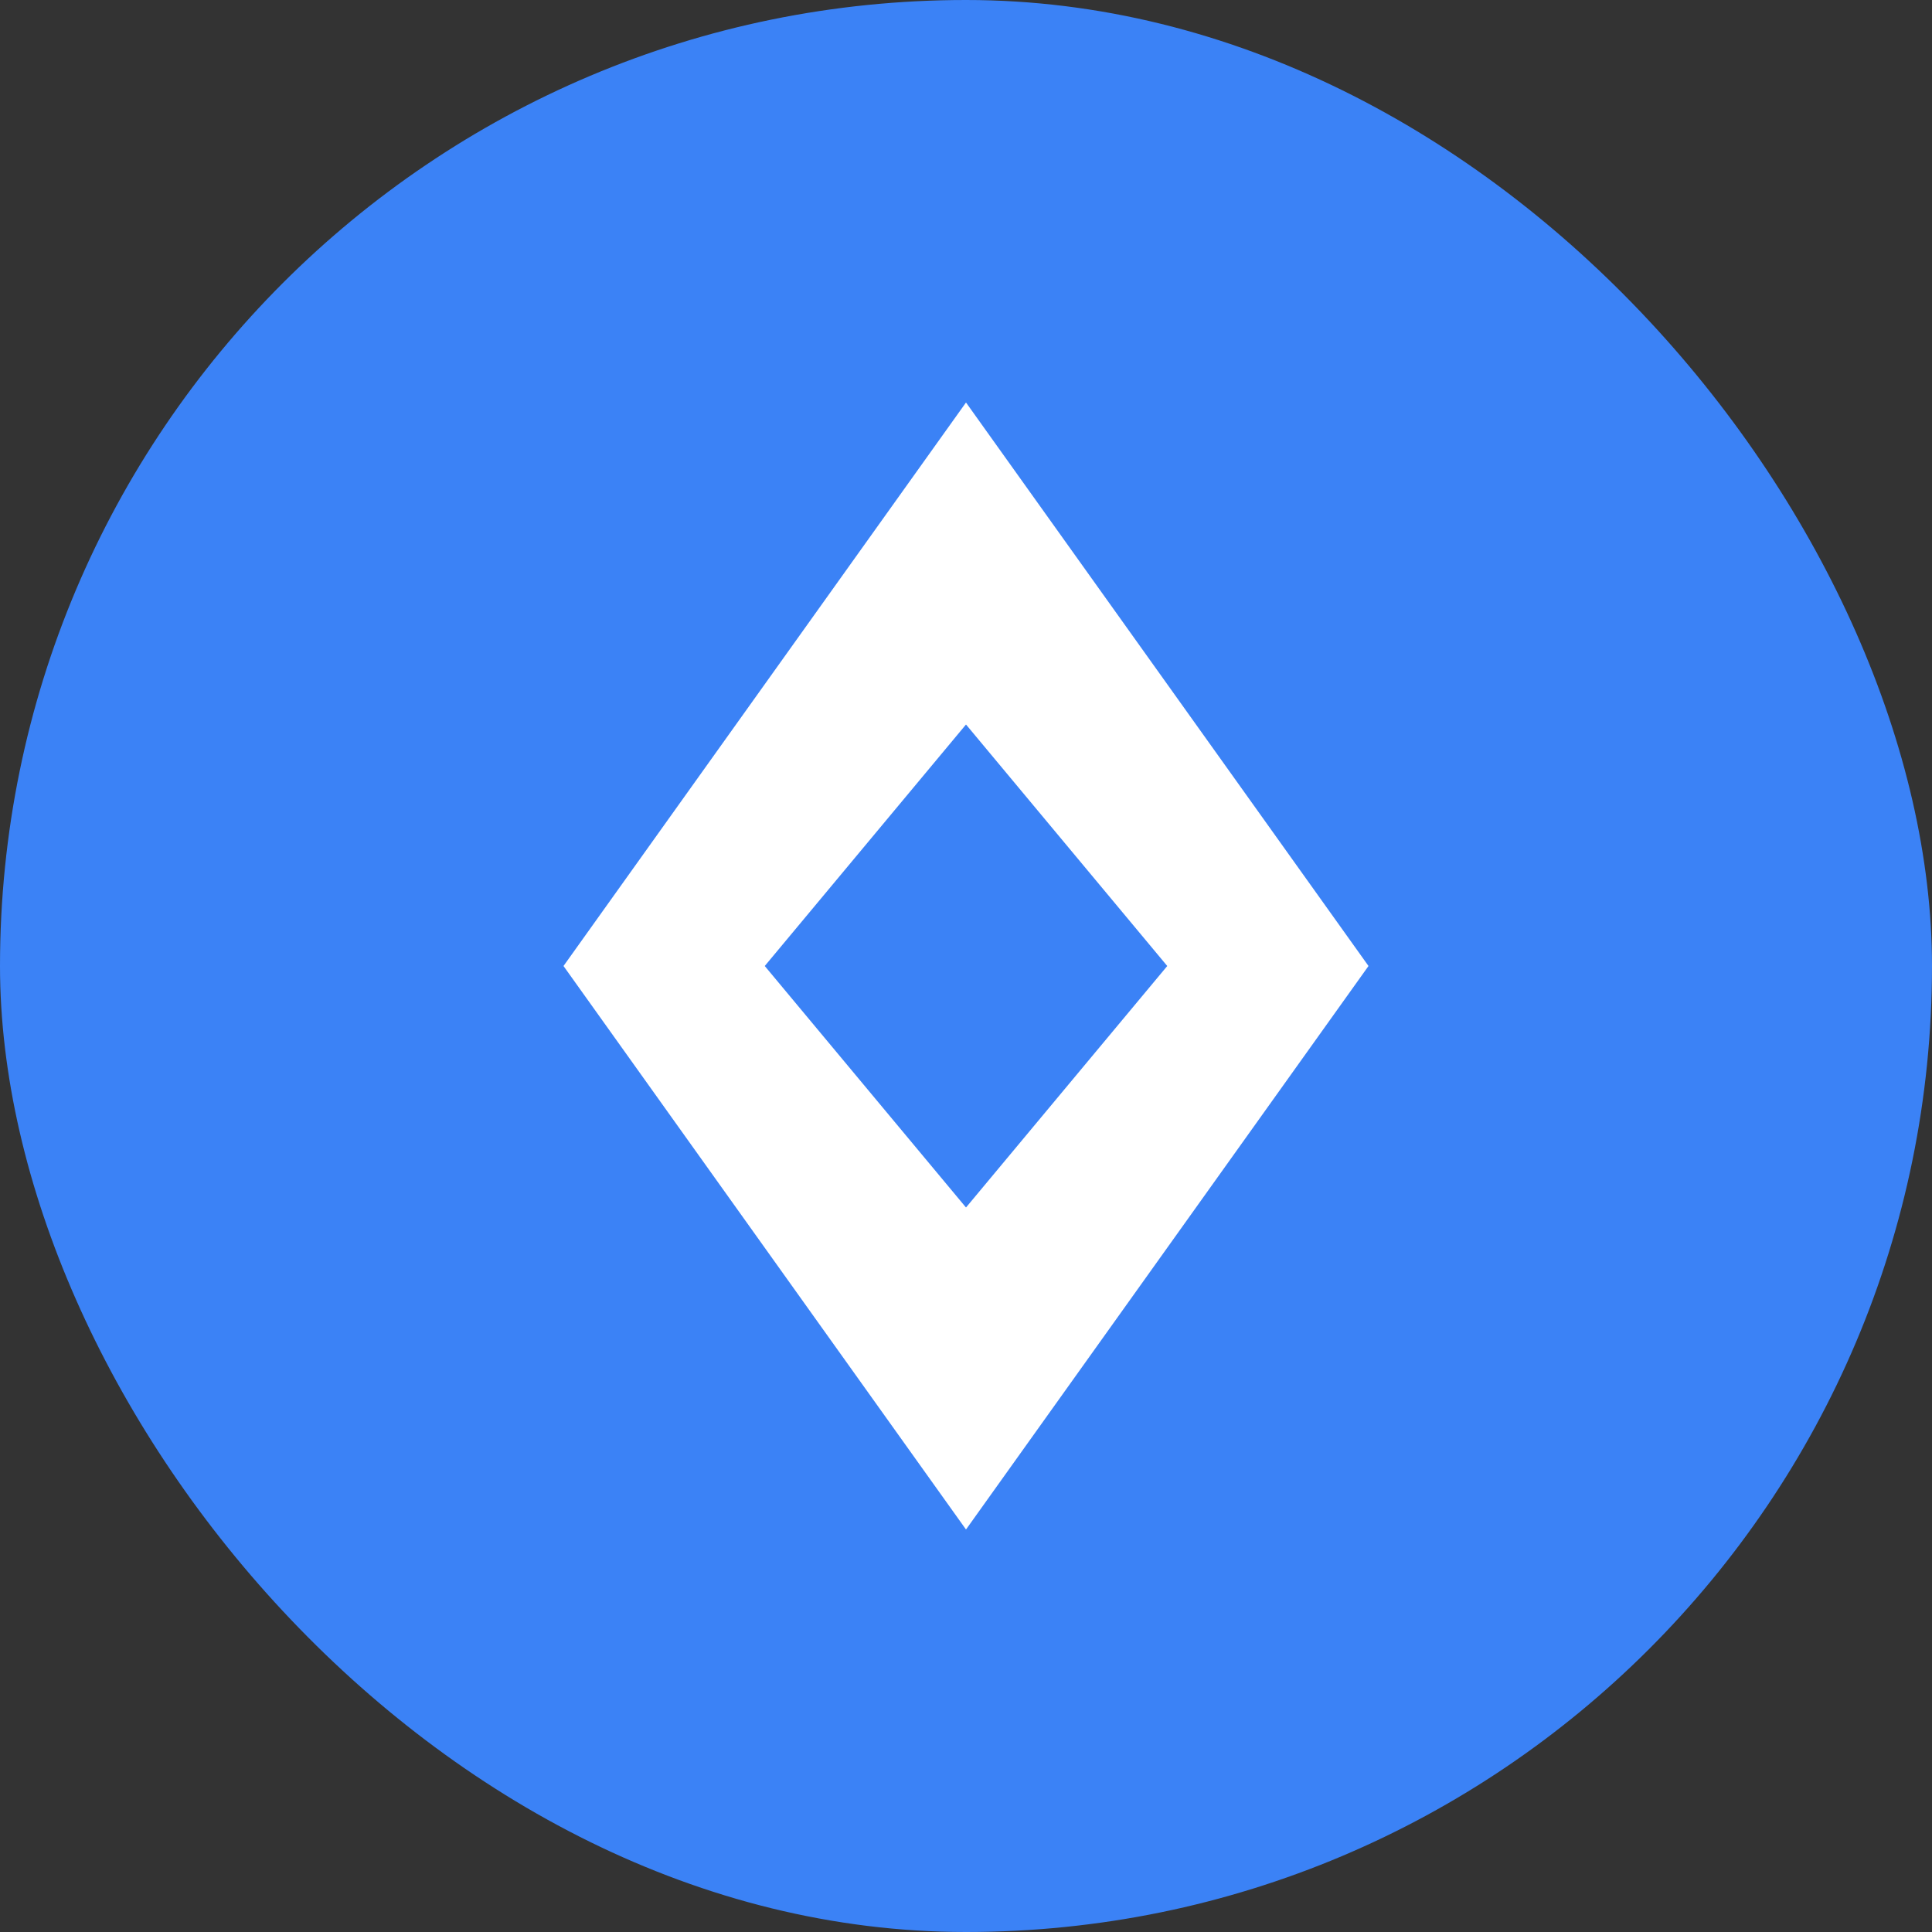 <?xml version="1.0" encoding="UTF-8"?>
<svg width="48" height="48" viewBox="0 0 48 48" xmlns="http://www.w3.org/2000/svg">
  <rect x="0" y="0" width="48" height="48" fill="#333333" stroke="none"/>
  <rect width="48" height="48" rx="24" fill="#3B82F6"/>
  <path d="M24 10L14 24L24 38L34 24L24 10ZM24 18L29 24L24 30L19 24L24 18Z" fill="white"/>
</svg>
